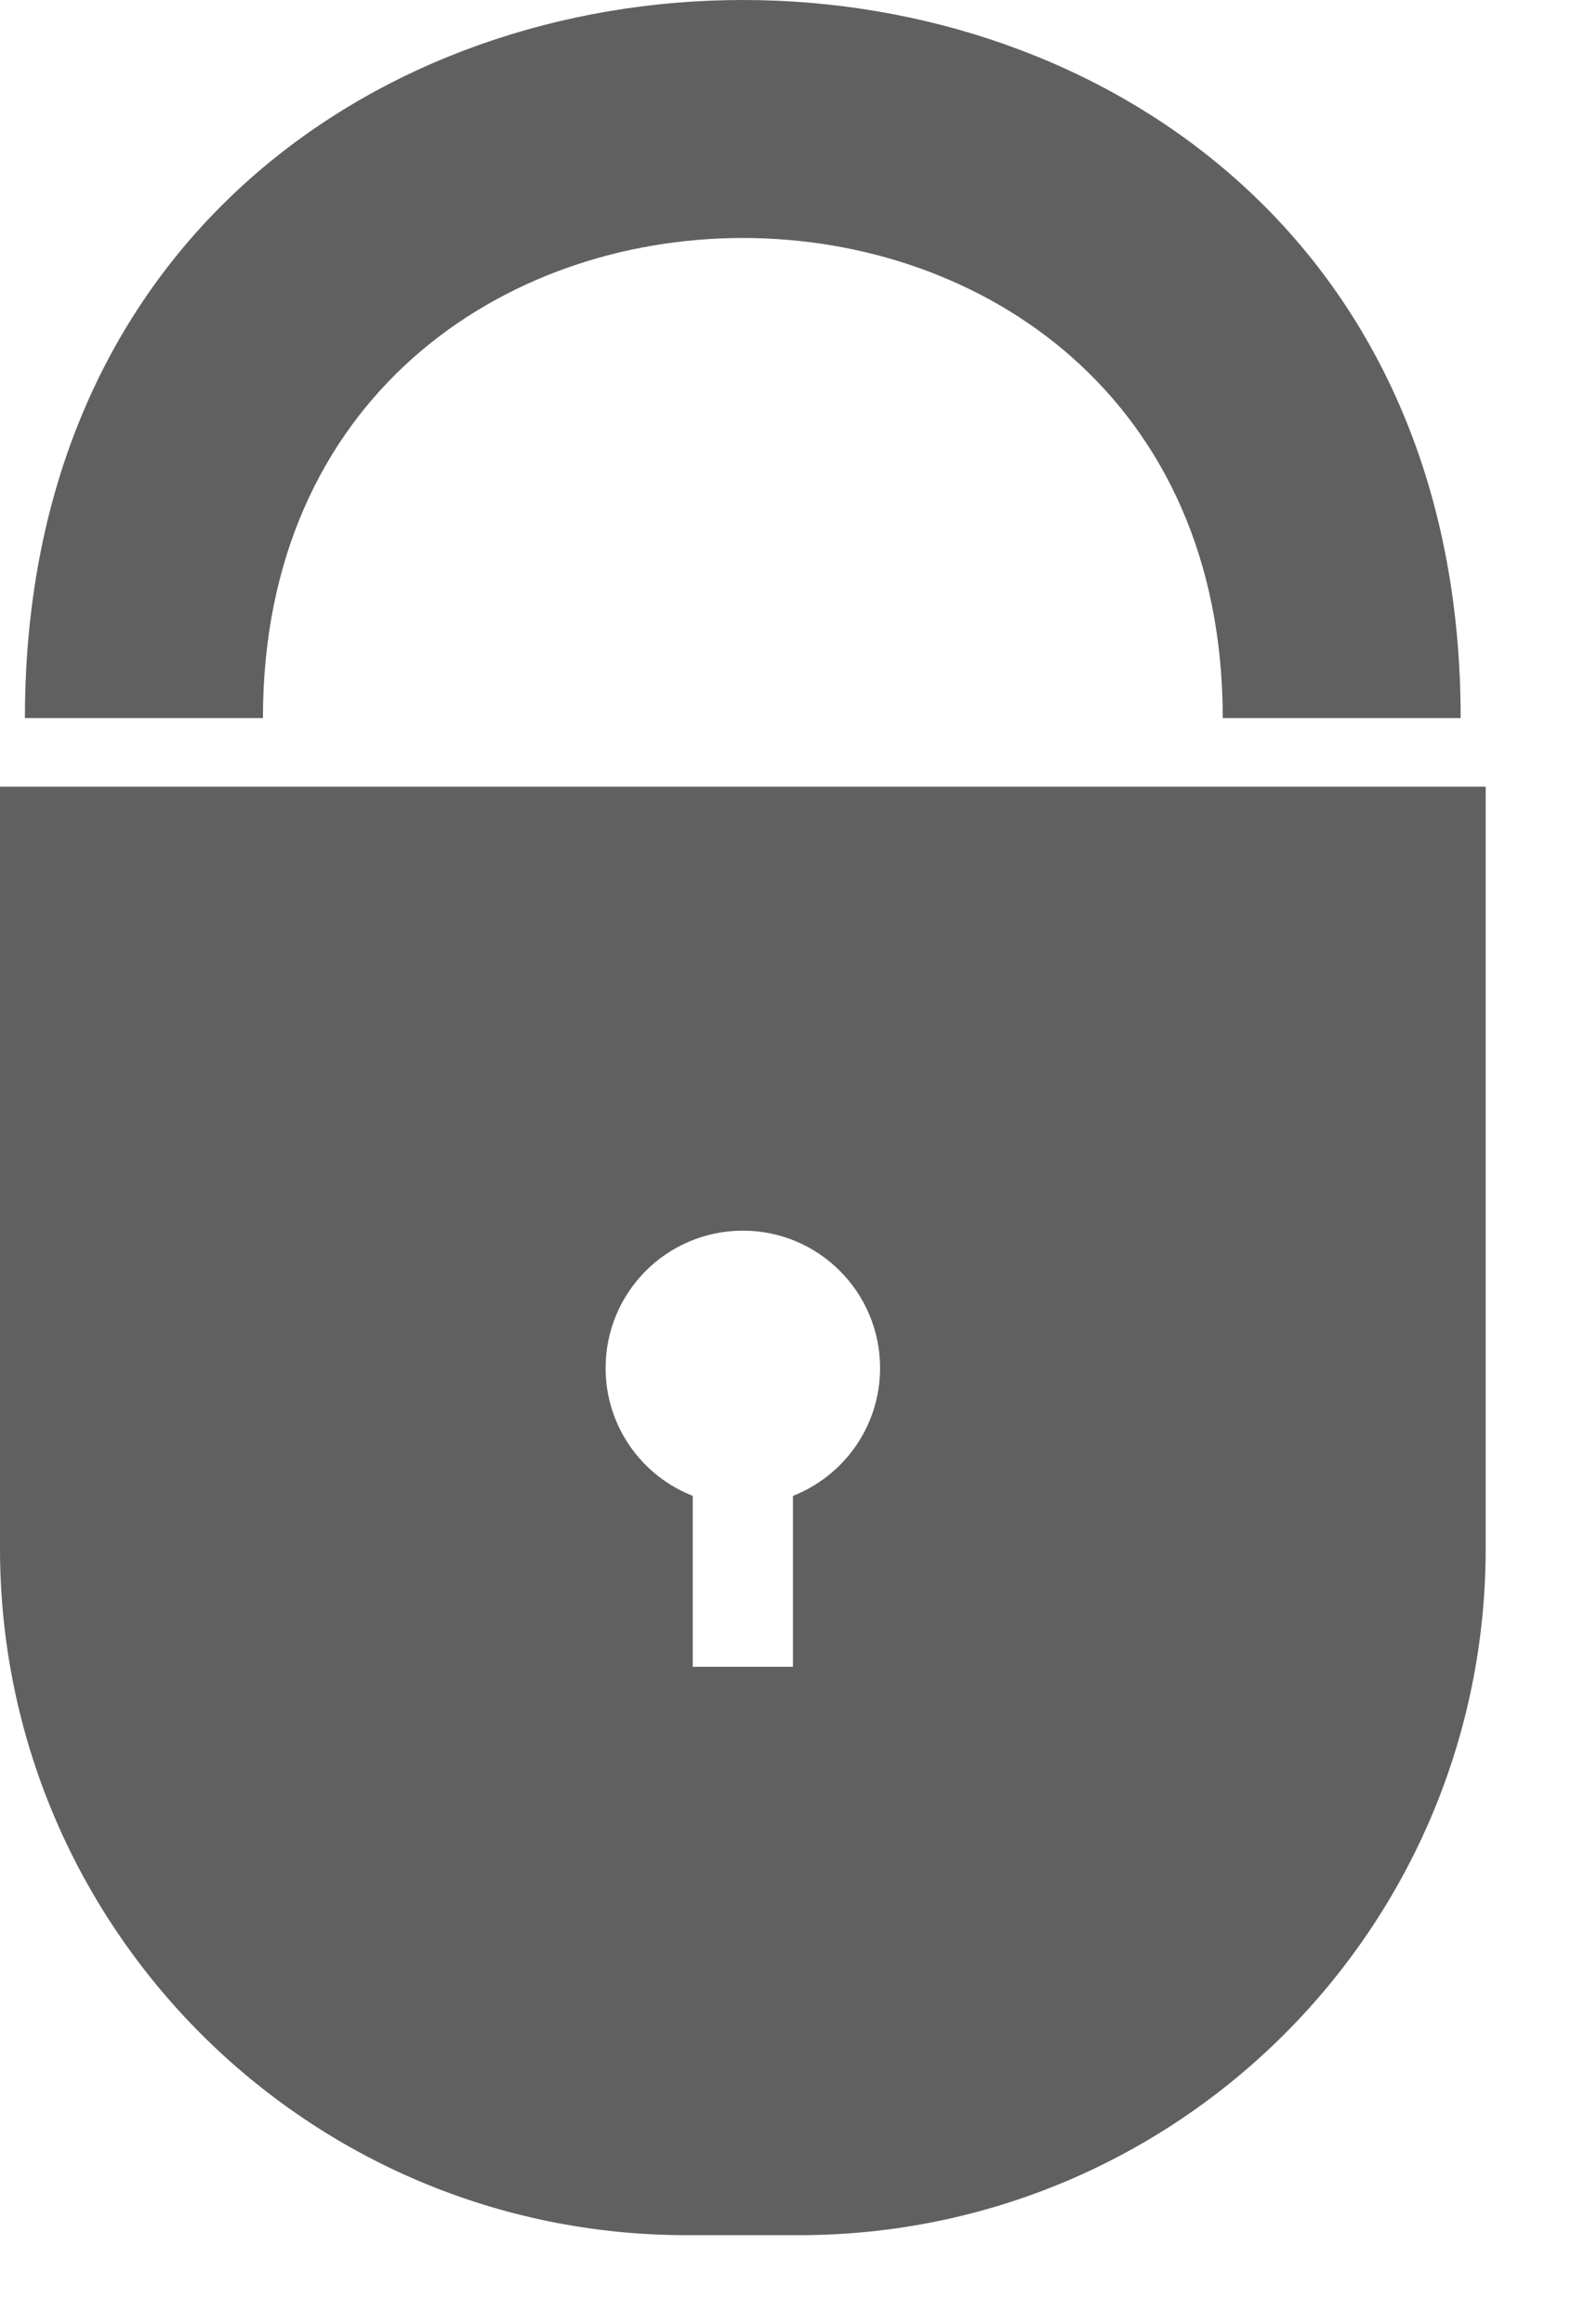 <?xml version="1.0" encoding="UTF-8" standalone="no"?>
<svg width="15px" height="22px" viewBox="0 0 15 22" version="1.1" xmlns="http://www.w3.org/2000/svg" xmlns:xlink="http://www.w3.org/1999/xlink" xmlns:sketch="http://www.bohemiancoding.com/sketch/ns">
    <!-- Generator: Sketch 3.4 (15588) - http://www.bohemiancoding.com/sketch -->
    <title>Ikon logg på</title>
    <desc>Created with Sketch.</desc>
    <defs></defs>
    <g id="Skisser-sidemaler" stroke="none" stroke-width="1" fill="none" fill-rule="evenodd" sketch:type="MSPage">
        <g id="Personside-2" sketch:type="MSArtboardGroup" transform="translate(-1151, -295)" fill="#606060">
            <g id="Last-ned-visittkort-/-Logg-på" sketch:type="MSLayerGroup" transform="translate(960, 295)">
                <path d="M202.579,6.798 L204.832,6.798 C204.832,-2.266 191.236,-2.266 191.236,6.798 L193.49,6.798 C193.49,0.738 202.579,0.738 202.579,6.798 L202.579,6.798 Z M191,7.448 L191,14.659 C191,18.25 193.911,21.161 197.502,21.161 L198.567,21.161 C202.157,21.161 205.069,18.25 205.069,14.659 L205.069,7.448 L191,7.448 L191,7.448 Z M198.509,14.162 L198.509,15.78 L197.56,15.78 L197.56,14.162 C197.076,13.972 196.735,13.502 196.735,12.952 C196.735,12.233 197.316,11.651 198.035,11.651 C198.752,11.651 199.334,12.233 199.334,12.952 C199.334,13.502 198.992,13.972 198.509,14.162 L198.509,14.162 Z" id="Ikon-logg-på" sketch:type="MSShapeGroup"></path>
            </g>
        </g>
    </g>
</svg>
